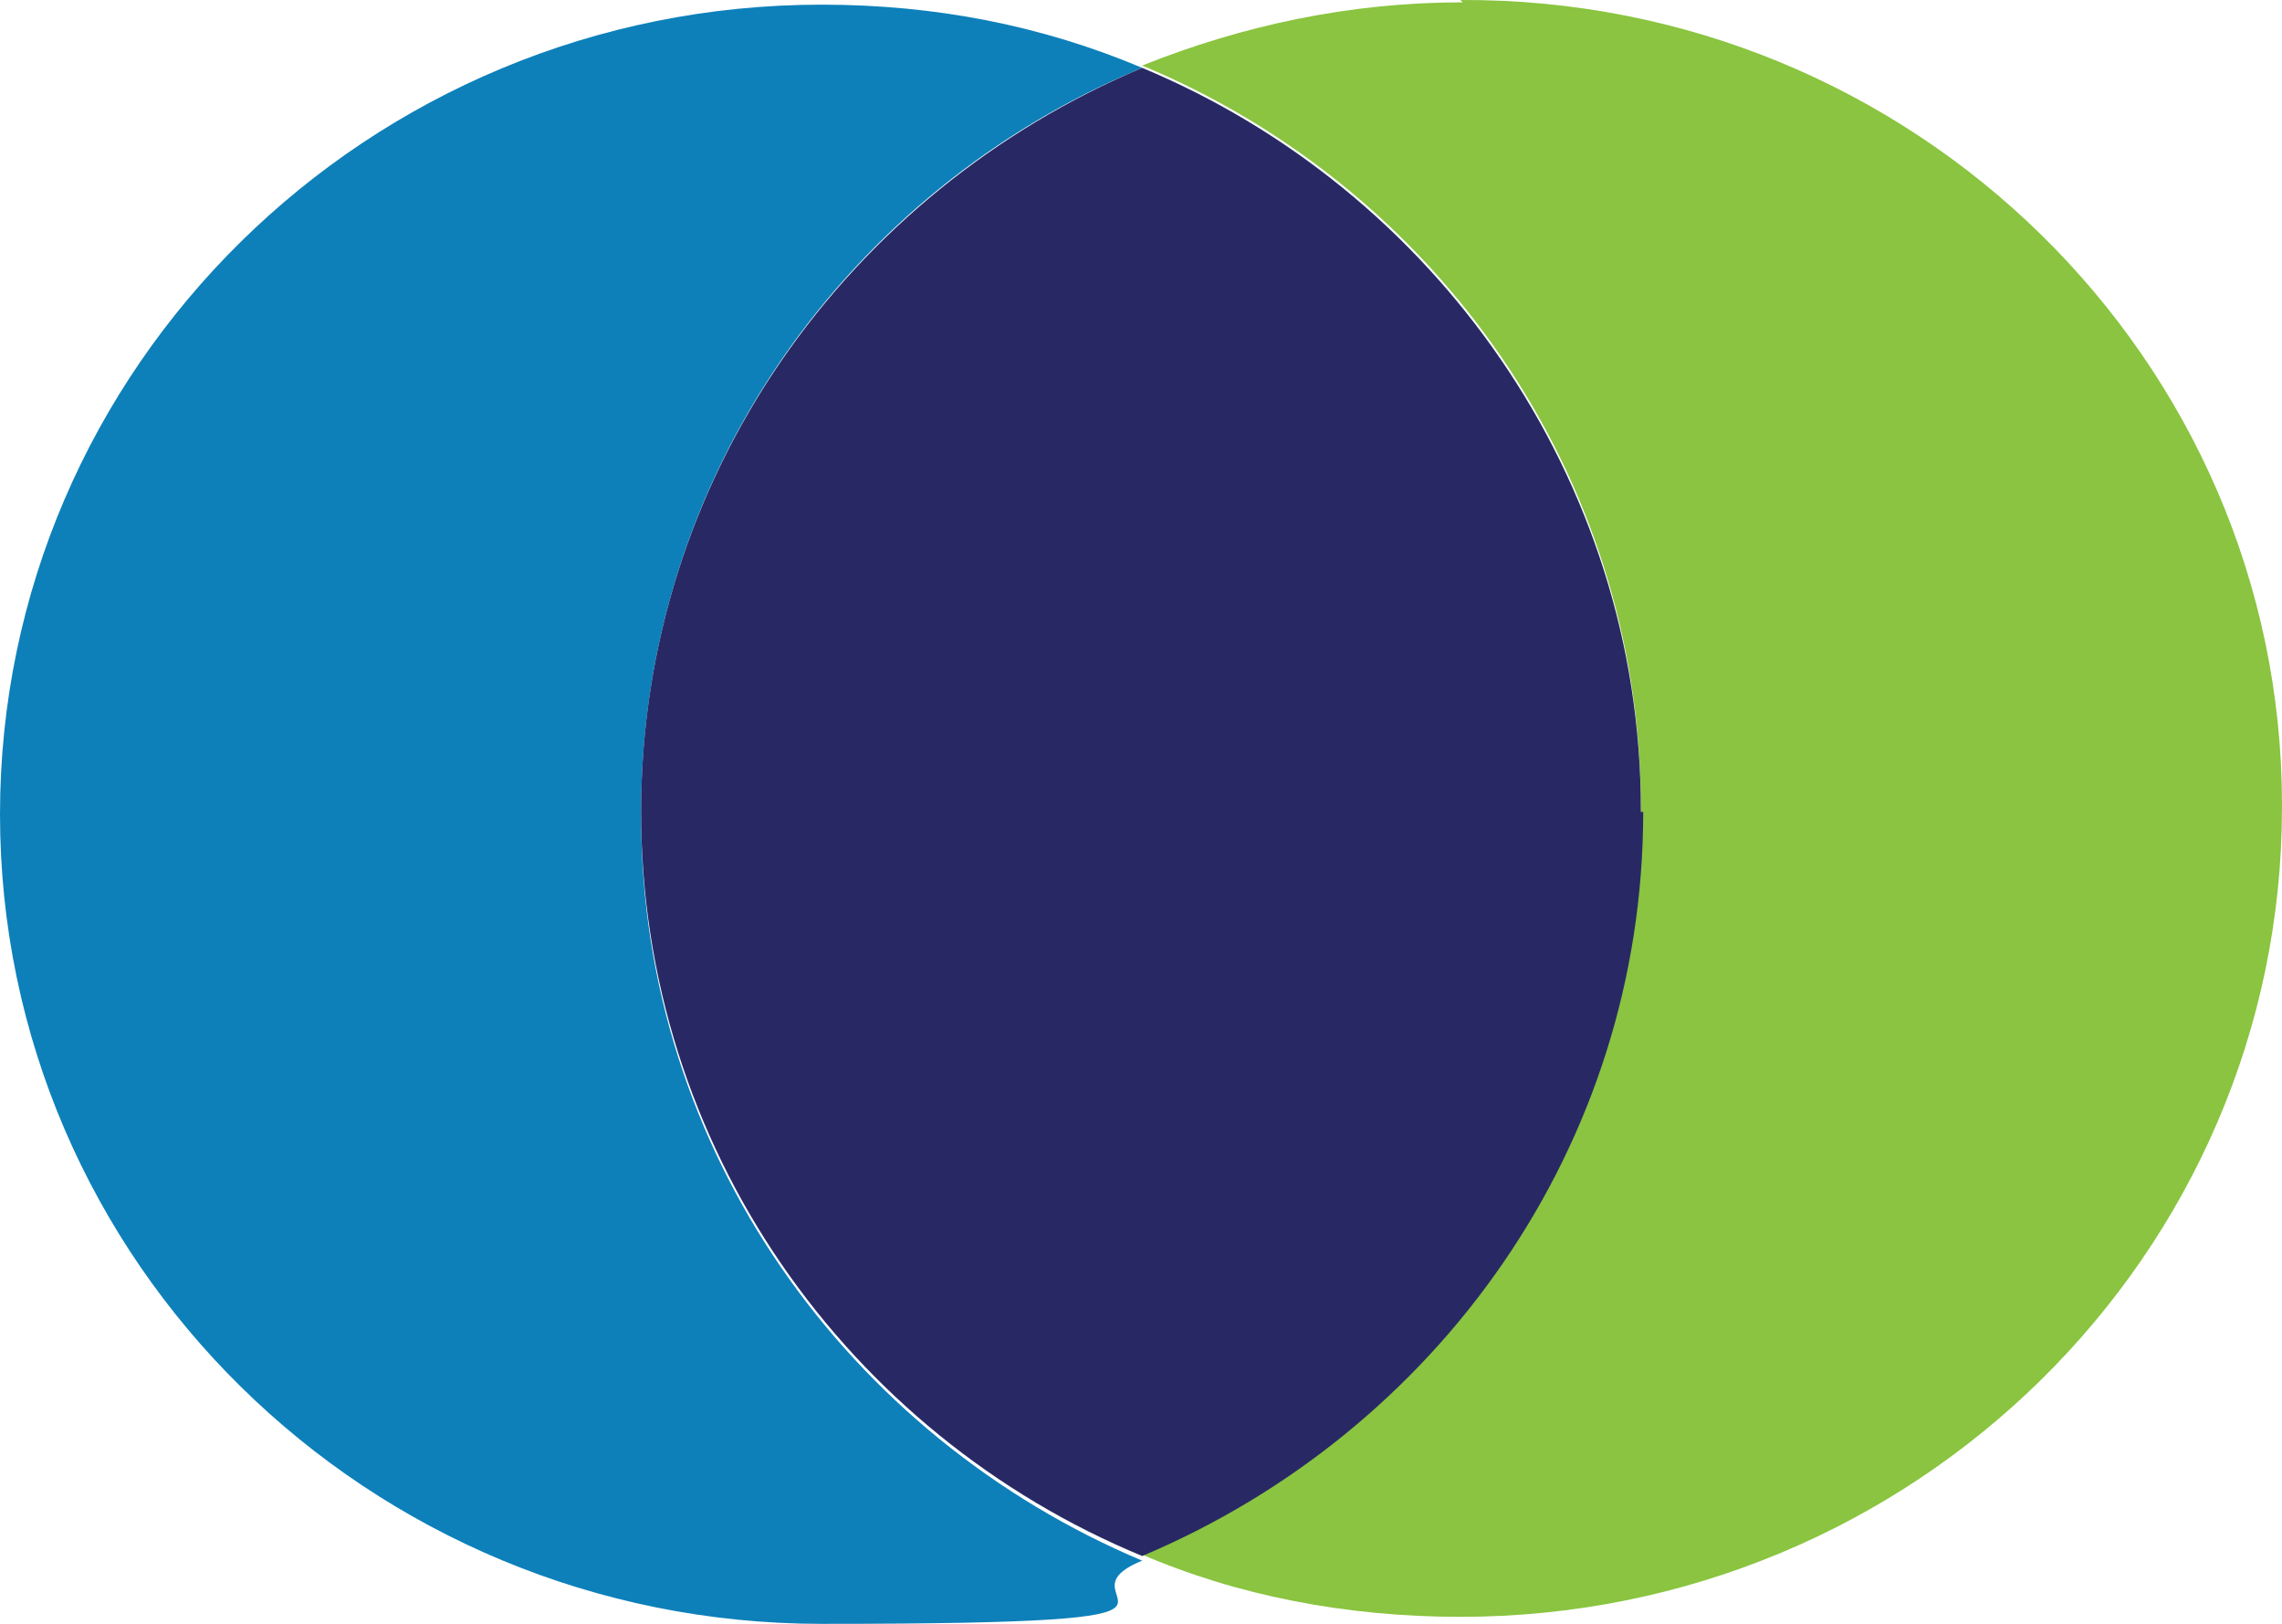 <svg width="52" height="37" viewBox="0 0 52 37" fill="none" xmlns="http://www.w3.org/2000/svg">
<g clip-path="url(#clip0_8069_1072)">
<path d="M14.61 18.5C14.61 10.876 19.317 4.318 26.027 1.546C23.754 0.586 21.32 0.106 18.722 0.106C8.387 0.106 0 8.37 0 18.553C0 28.736 8.387 37 18.722 37C29.057 37 23.808 36.467 26.027 35.56C19.317 32.735 14.61 26.23 14.61 18.606V18.5Z" fill="#0D80BA"/>
<path d="M33.332 0.053C30.734 0.053 28.299 0.586 26.027 1.493C32.682 4.265 37.39 10.769 37.39 18.393V18.447C37.39 26.07 32.682 32.628 25.973 35.4C28.191 36.36 30.68 36.84 33.278 36.84C43.613 36.84 52 28.576 52 18.393V18.34C52 8.21 43.613 -0.054 33.278 -0L33.332 0.053Z" fill="#8AC440"/>
<path d="M37.39 18.5V18.447C37.39 10.876 32.682 4.318 26.027 1.546C19.317 4.372 14.609 10.876 14.609 18.5C14.609 26.124 19.317 32.681 26.027 35.454C32.736 32.628 37.444 26.124 37.444 18.5H37.39Z" fill="#282964"/>
</g>
<defs>
<clipPath id="clip0_8069_1072">
<rect width="52" height="37" fill="white"/>
</clipPath>
</defs>
</svg>
